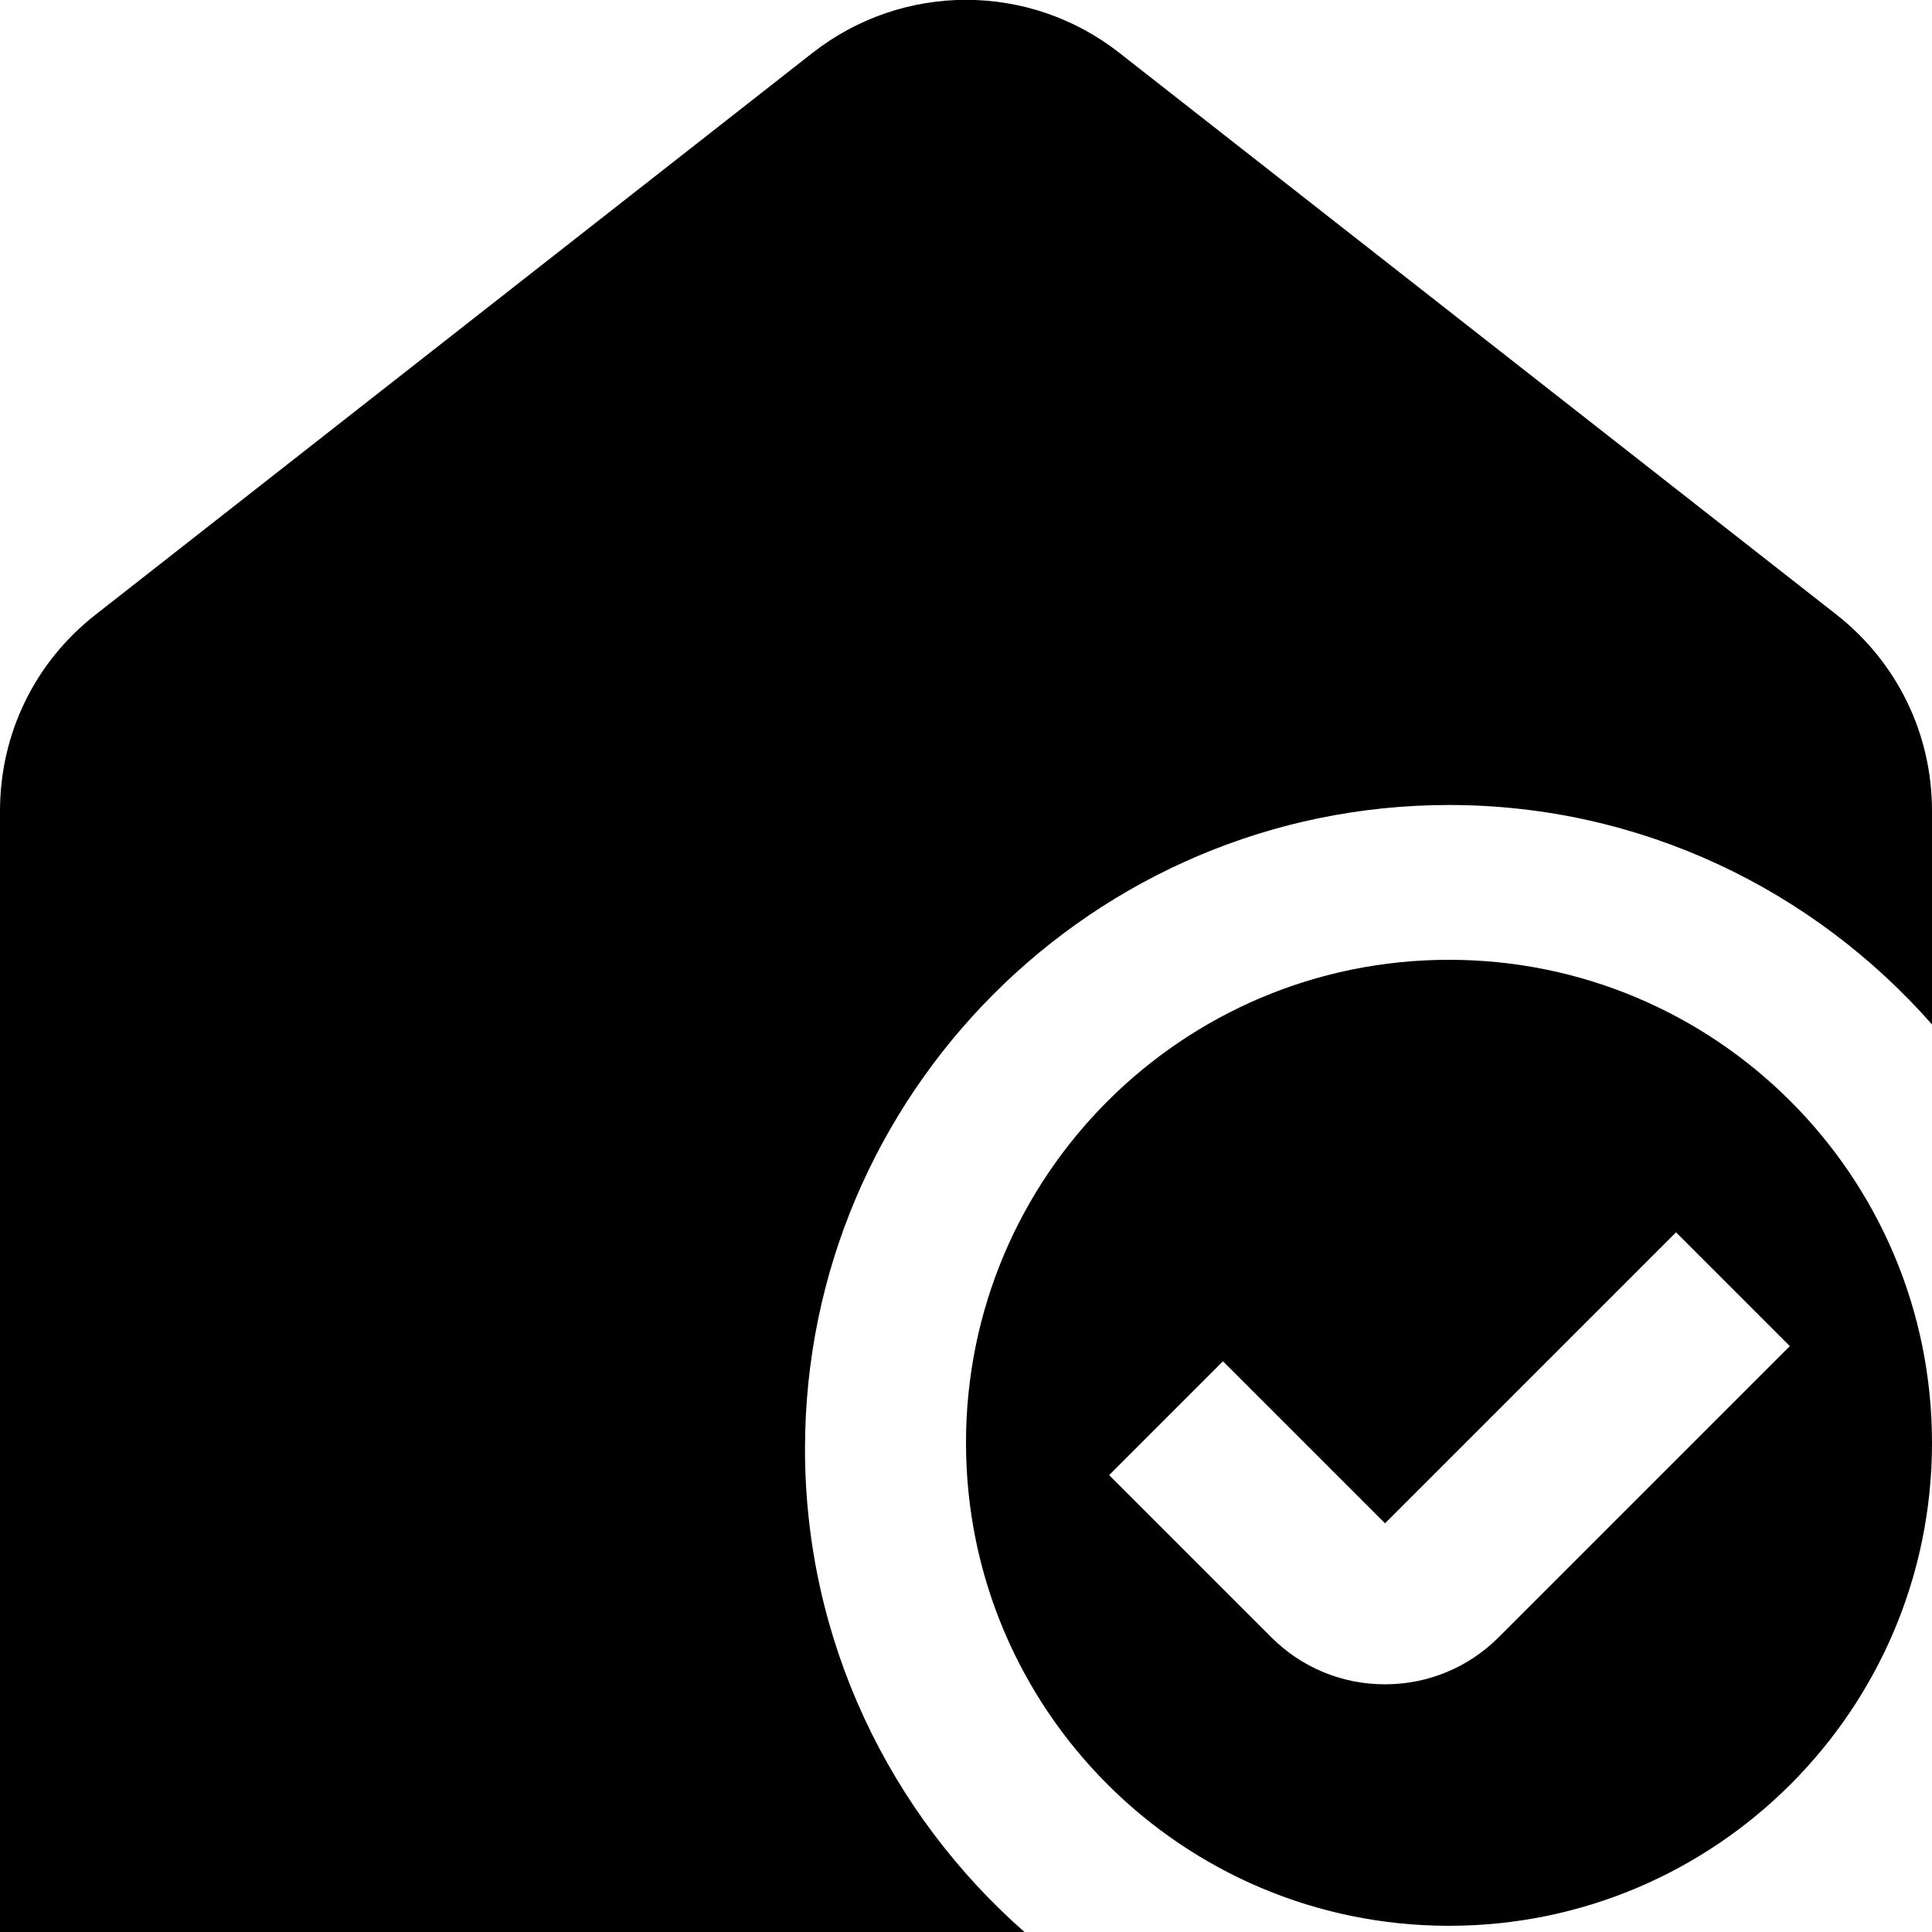 <?xml version="1.0" encoding="UTF-8"?>
<svg xmlns="http://www.w3.org/2000/svg" id="Layer_1" data-name="Layer 1" viewBox="0 0 24 24">
  <path d="m12.726,24H0v-13.926c0-.96.433-1.849,1.188-2.439L10.092.658c1.123-.879,2.692-.881,3.815,0l8.906,6.977c.754.592,1.187,1.48,1.187,2.439v2.652c-1.467-1.667-3.61-2.726-6-2.726-4.411,0-8,3.589-8,8,0,2.39,1.059,4.533,2.726,6Zm5.274-12.077c-3.314,0-6,2.686-6,6s2.686,6,6,6,6-2.686,6-6-2.686-6-6-6Zm.619,8.414c-.378.378-.88.586-1.414.586h-.002c-.534,0-1.036-.209-1.413-.587l-2.012-2.012,1.414-1.414,2.013,2.013,3.615-3.615,1.414,1.414-3.615,3.615Z"/>
</svg>
